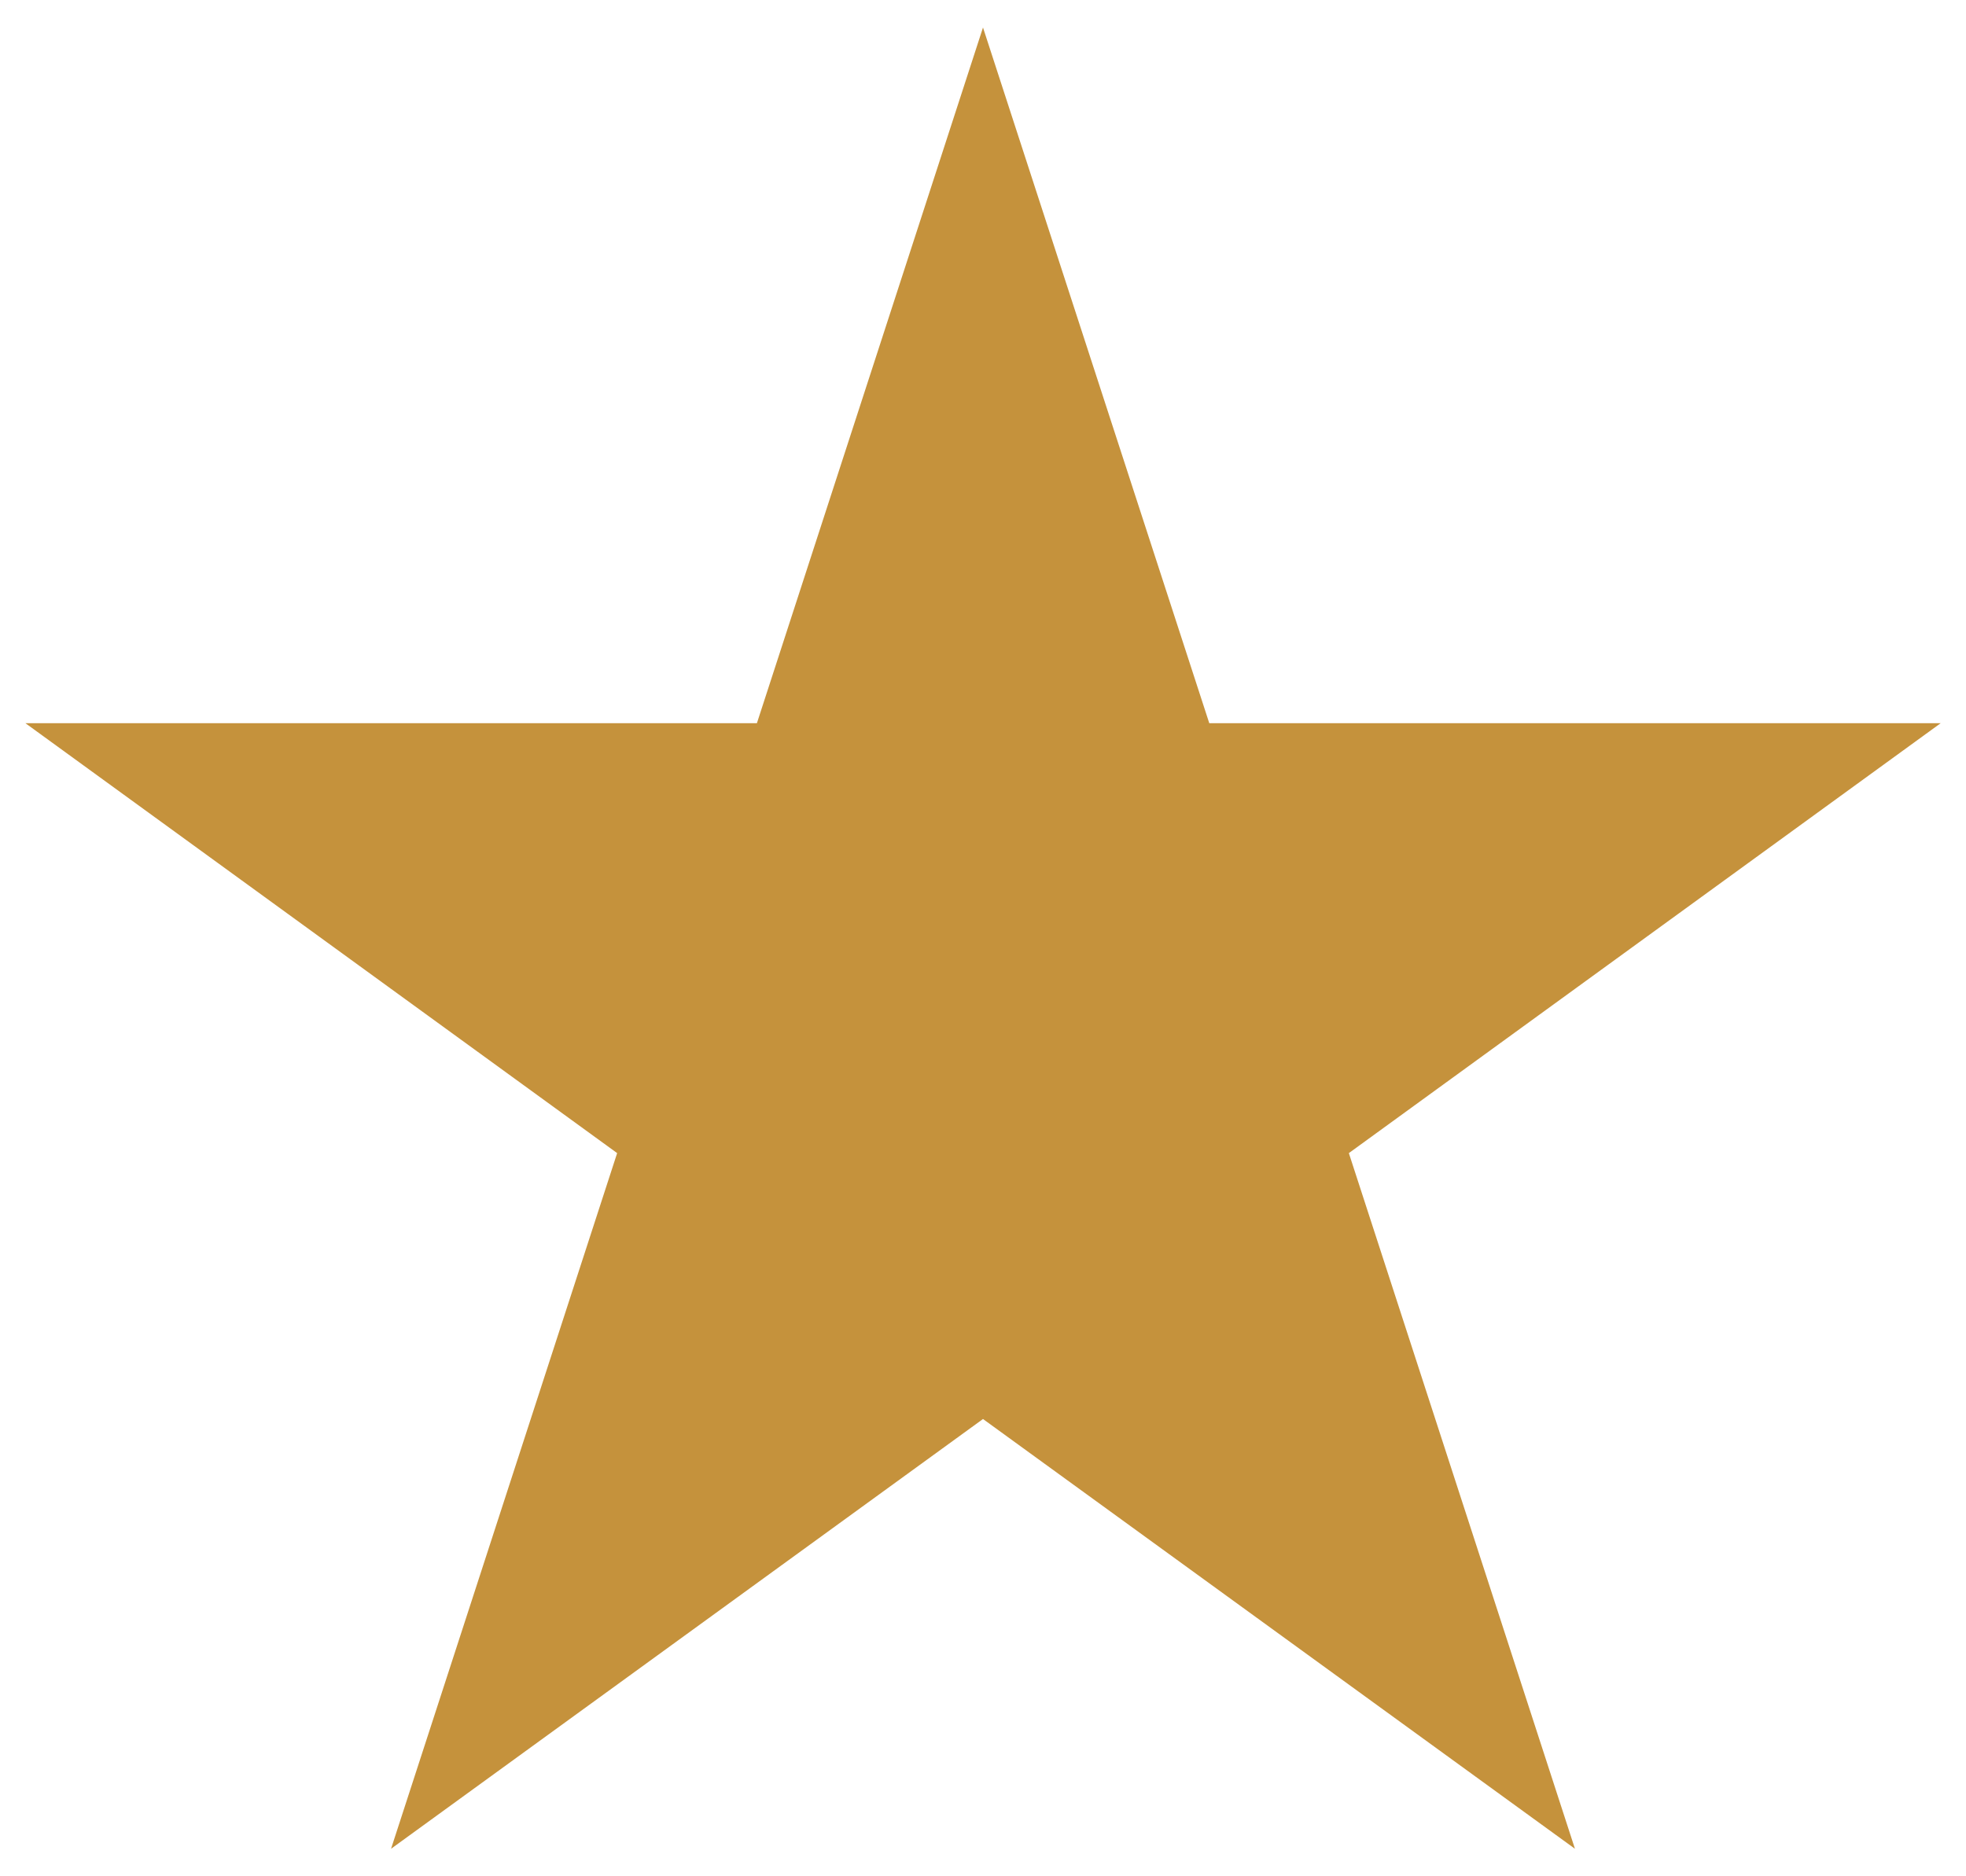 <svg xmlns="http://www.w3.org/2000/svg" width="22" height="21" viewBox="0 0 22 21"><path fill="#C5923C" d="M11 .308l2.532 7.786h8.185l-6.623 4.812 2.53 7.786L11 15.882l-6.624 4.81 2.53-7.786L.284 8.094H8.47z"/></svg>